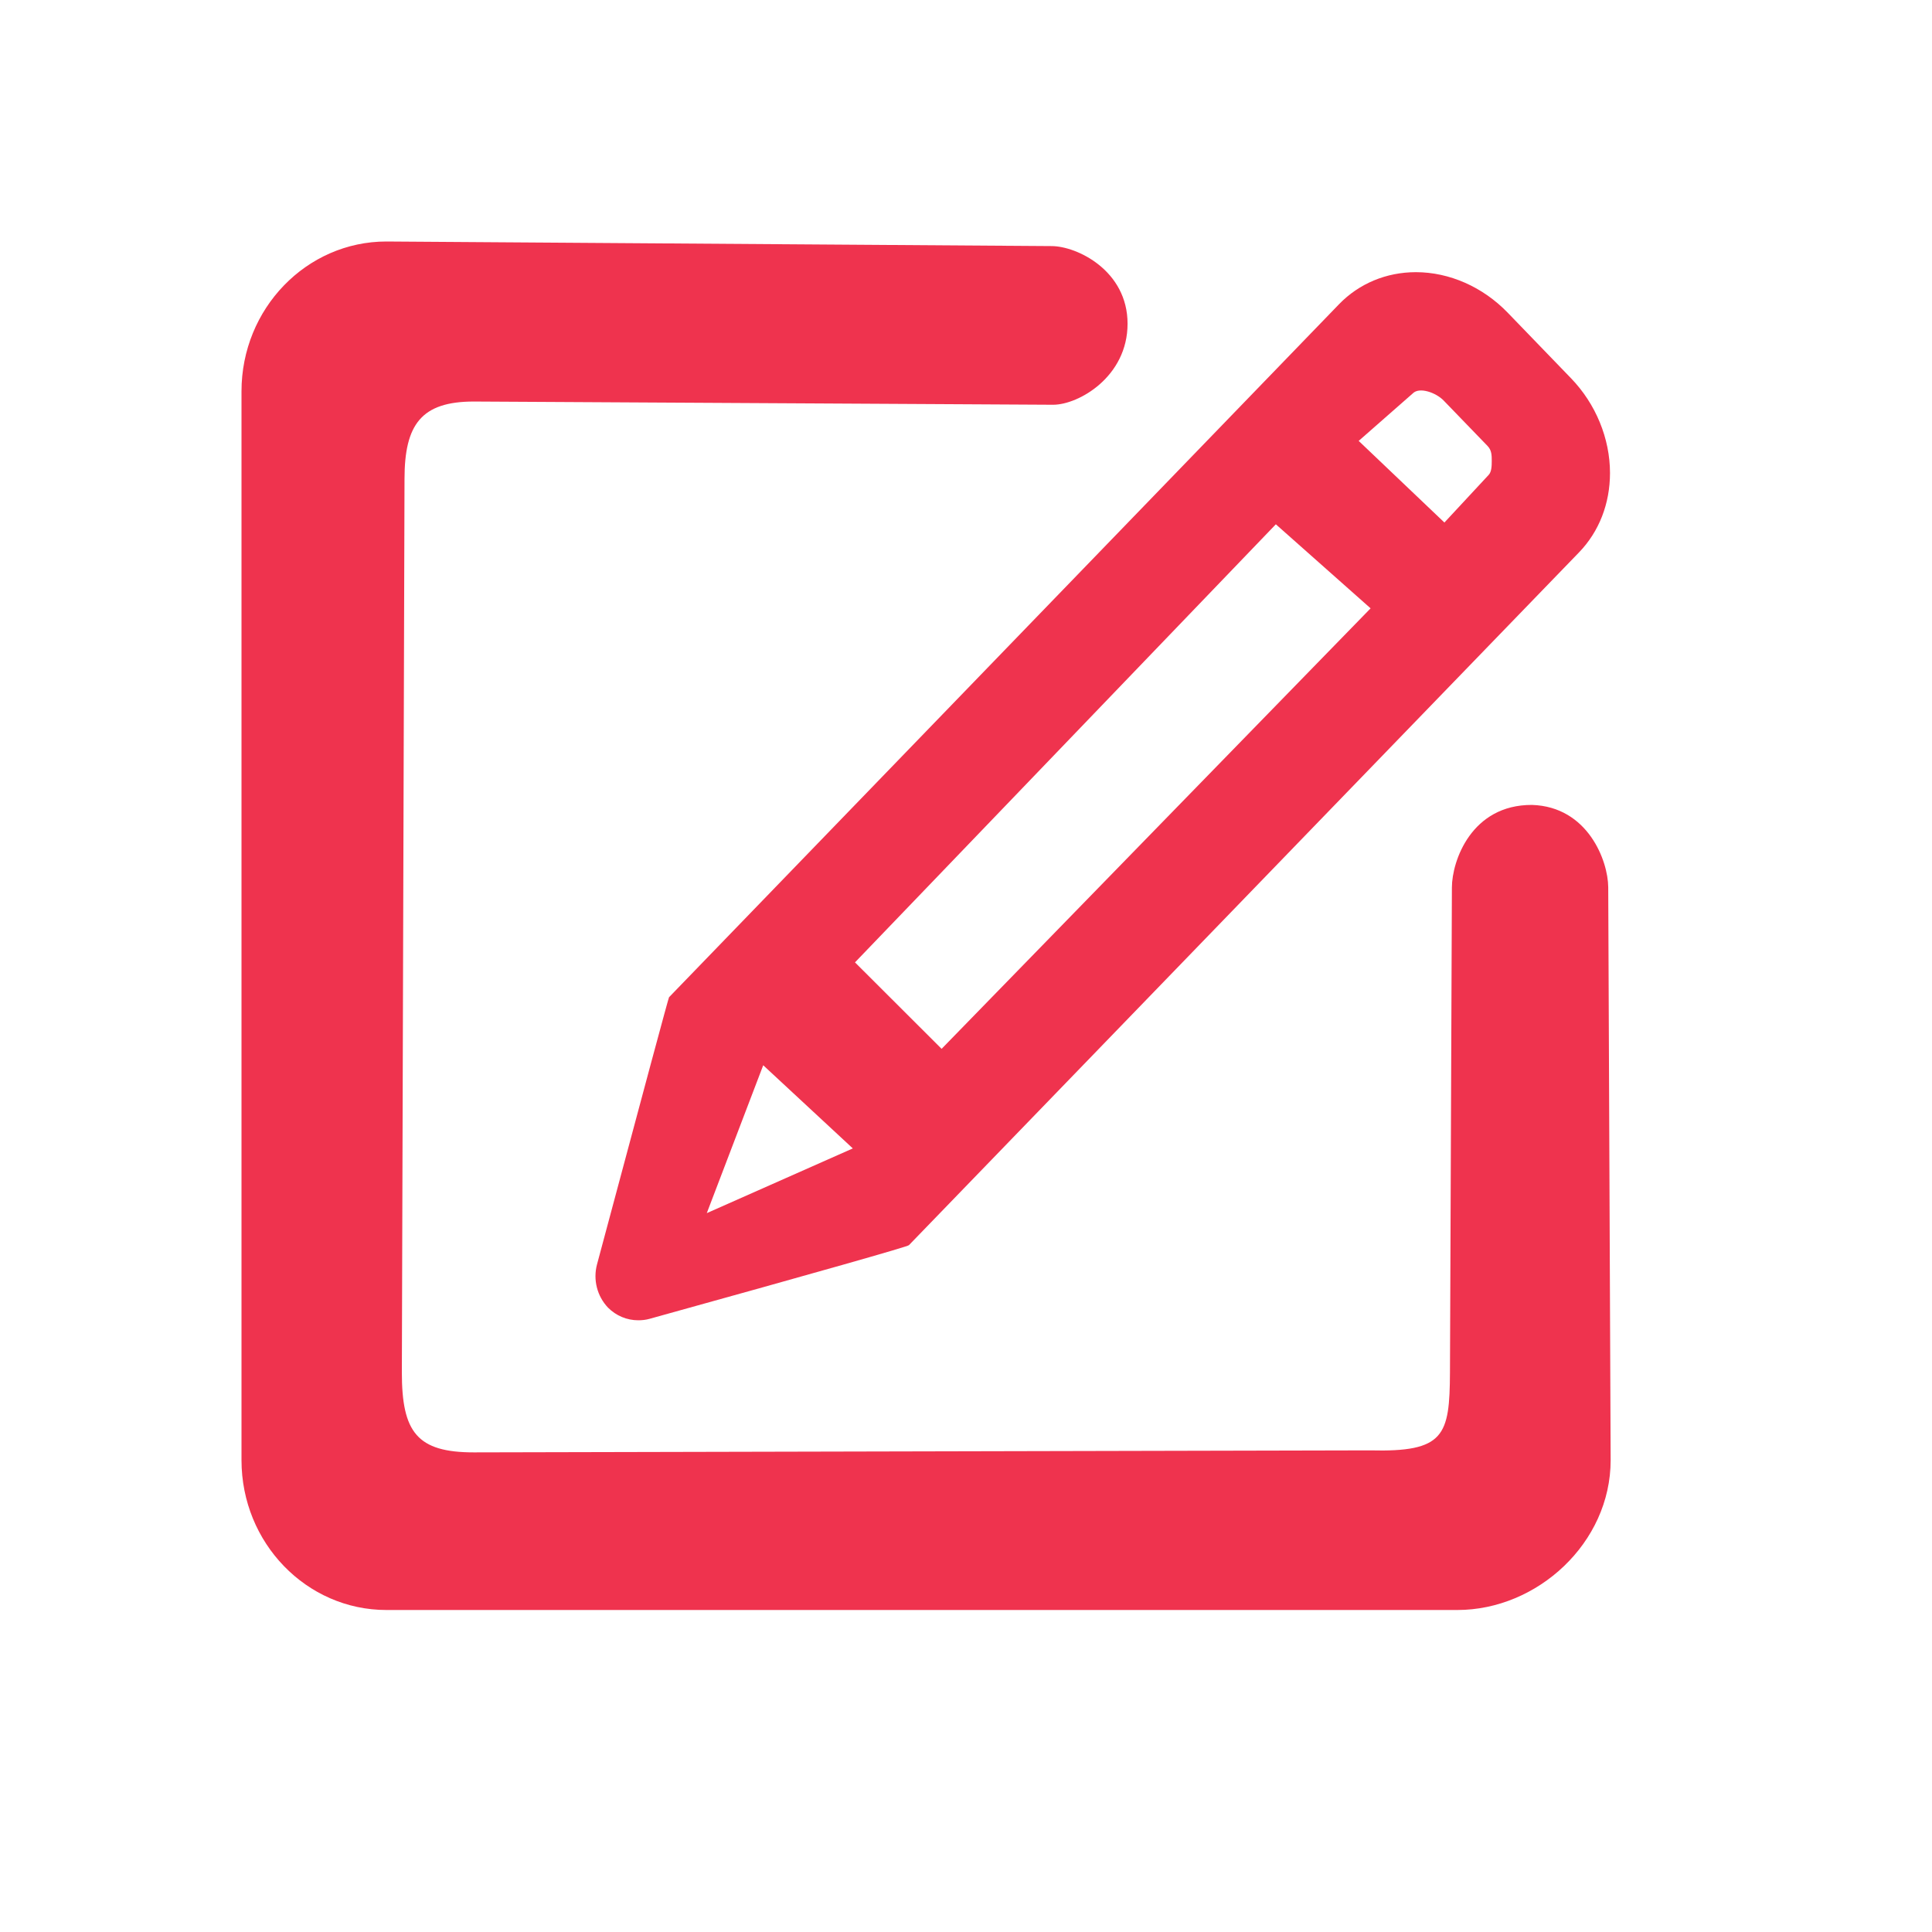<?xml version="1.0" encoding="UTF-8"?>
<svg width="24px" height="24px" viewBox="0 0 24 24" version="1.1" xmlns="http://www.w3.org/2000/svg" xmlns:xlink="http://www.w3.org/1999/xlink">
    <!-- Generator: Sketch 52.5 (67469) - http://www.bohemiancoding.com/sketch -->
    <title>修改 copy 16</title>
    <desc>Created with Sketch.</desc>
    <g id="页面-1" stroke="none" stroke-width="1" fill="none" fill-rule="evenodd">
        <g id="选课中心-新建课程" transform="translate(-371, -447)" fill="#EF334E" fill-rule="nonzero">
            <g id="内容区" transform="translate(221, 80)">
                <g id="表格" transform="translate(20, 20)">
                    <g id="修改_export" transform="translate(130, 347)">
                        <path d="M7.416,15.708 C7.366,15.897 7.417,16.101 7.553,16.244 C7.654,16.345 7.787,16.401 7.929,16.401 C7.976,16.401 8.023,16.396 8.069,16.383 C10.199,15.792 11.273,15.487 11.291,15.468 L19.617,6.86 C19.864,6.604 20,6.256 20,5.876 C20,5.447 19.823,5.016 19.515,4.698 L18.729,3.884 C18.42,3.564 18.004,3.381 17.589,3.381 C17.222,3.381 16.884,3.522 16.636,3.777 L8.311,12.388 C8.305,12.393 8.007,13.5 7.416,15.708 Z M17.943,6.491 L16.878,5.477 L17.549,4.888 C17.631,4.802 17.84,4.878 17.934,4.976 L18.479,5.54 C18.531,5.594 18.531,5.657 18.531,5.728 C18.531,5.787 18.529,5.861 18.493,5.899 L17.943,6.491 Z M10.621,11.955 L15.849,6.513 L17.026,7.557 L11.697,13.029 L10.621,11.955 Z M8.78,15.07 L9.481,13.233 L10.594,14.266 L8.78,15.07 Z M18.036,11.024 L18.012,17.049 C18.008,17.834 17.945,18.041 17.017,18.017 L5.887,18.042 C5.182,18.042 4.992,17.793 4.992,17.049 L5.025,5.951 C5.025,5.271 5.235,4.988 5.887,4.988 L13.082,5.028 C13.399,5.028 14.007,4.68 14.007,4.021 C14.007,3.361 13.378,3.057 13.062,3.057 L4.8,3 C3.807,3 3,3.834 3,4.861 L3,18.139 C3,19.167 3.807,20 4.8,20 L18.104,20 C19.097,20 20.008,19.167 20.008,18.139 L19.978,11.021 C19.976,10.694 19.726,10.021 19.031,9.999 C18.279,9.996 18.037,10.694 18.036,11.024 Z" id="Shape"></path>
                    </g>
                </g>
            </g>
        </g>
    </g>
</svg>